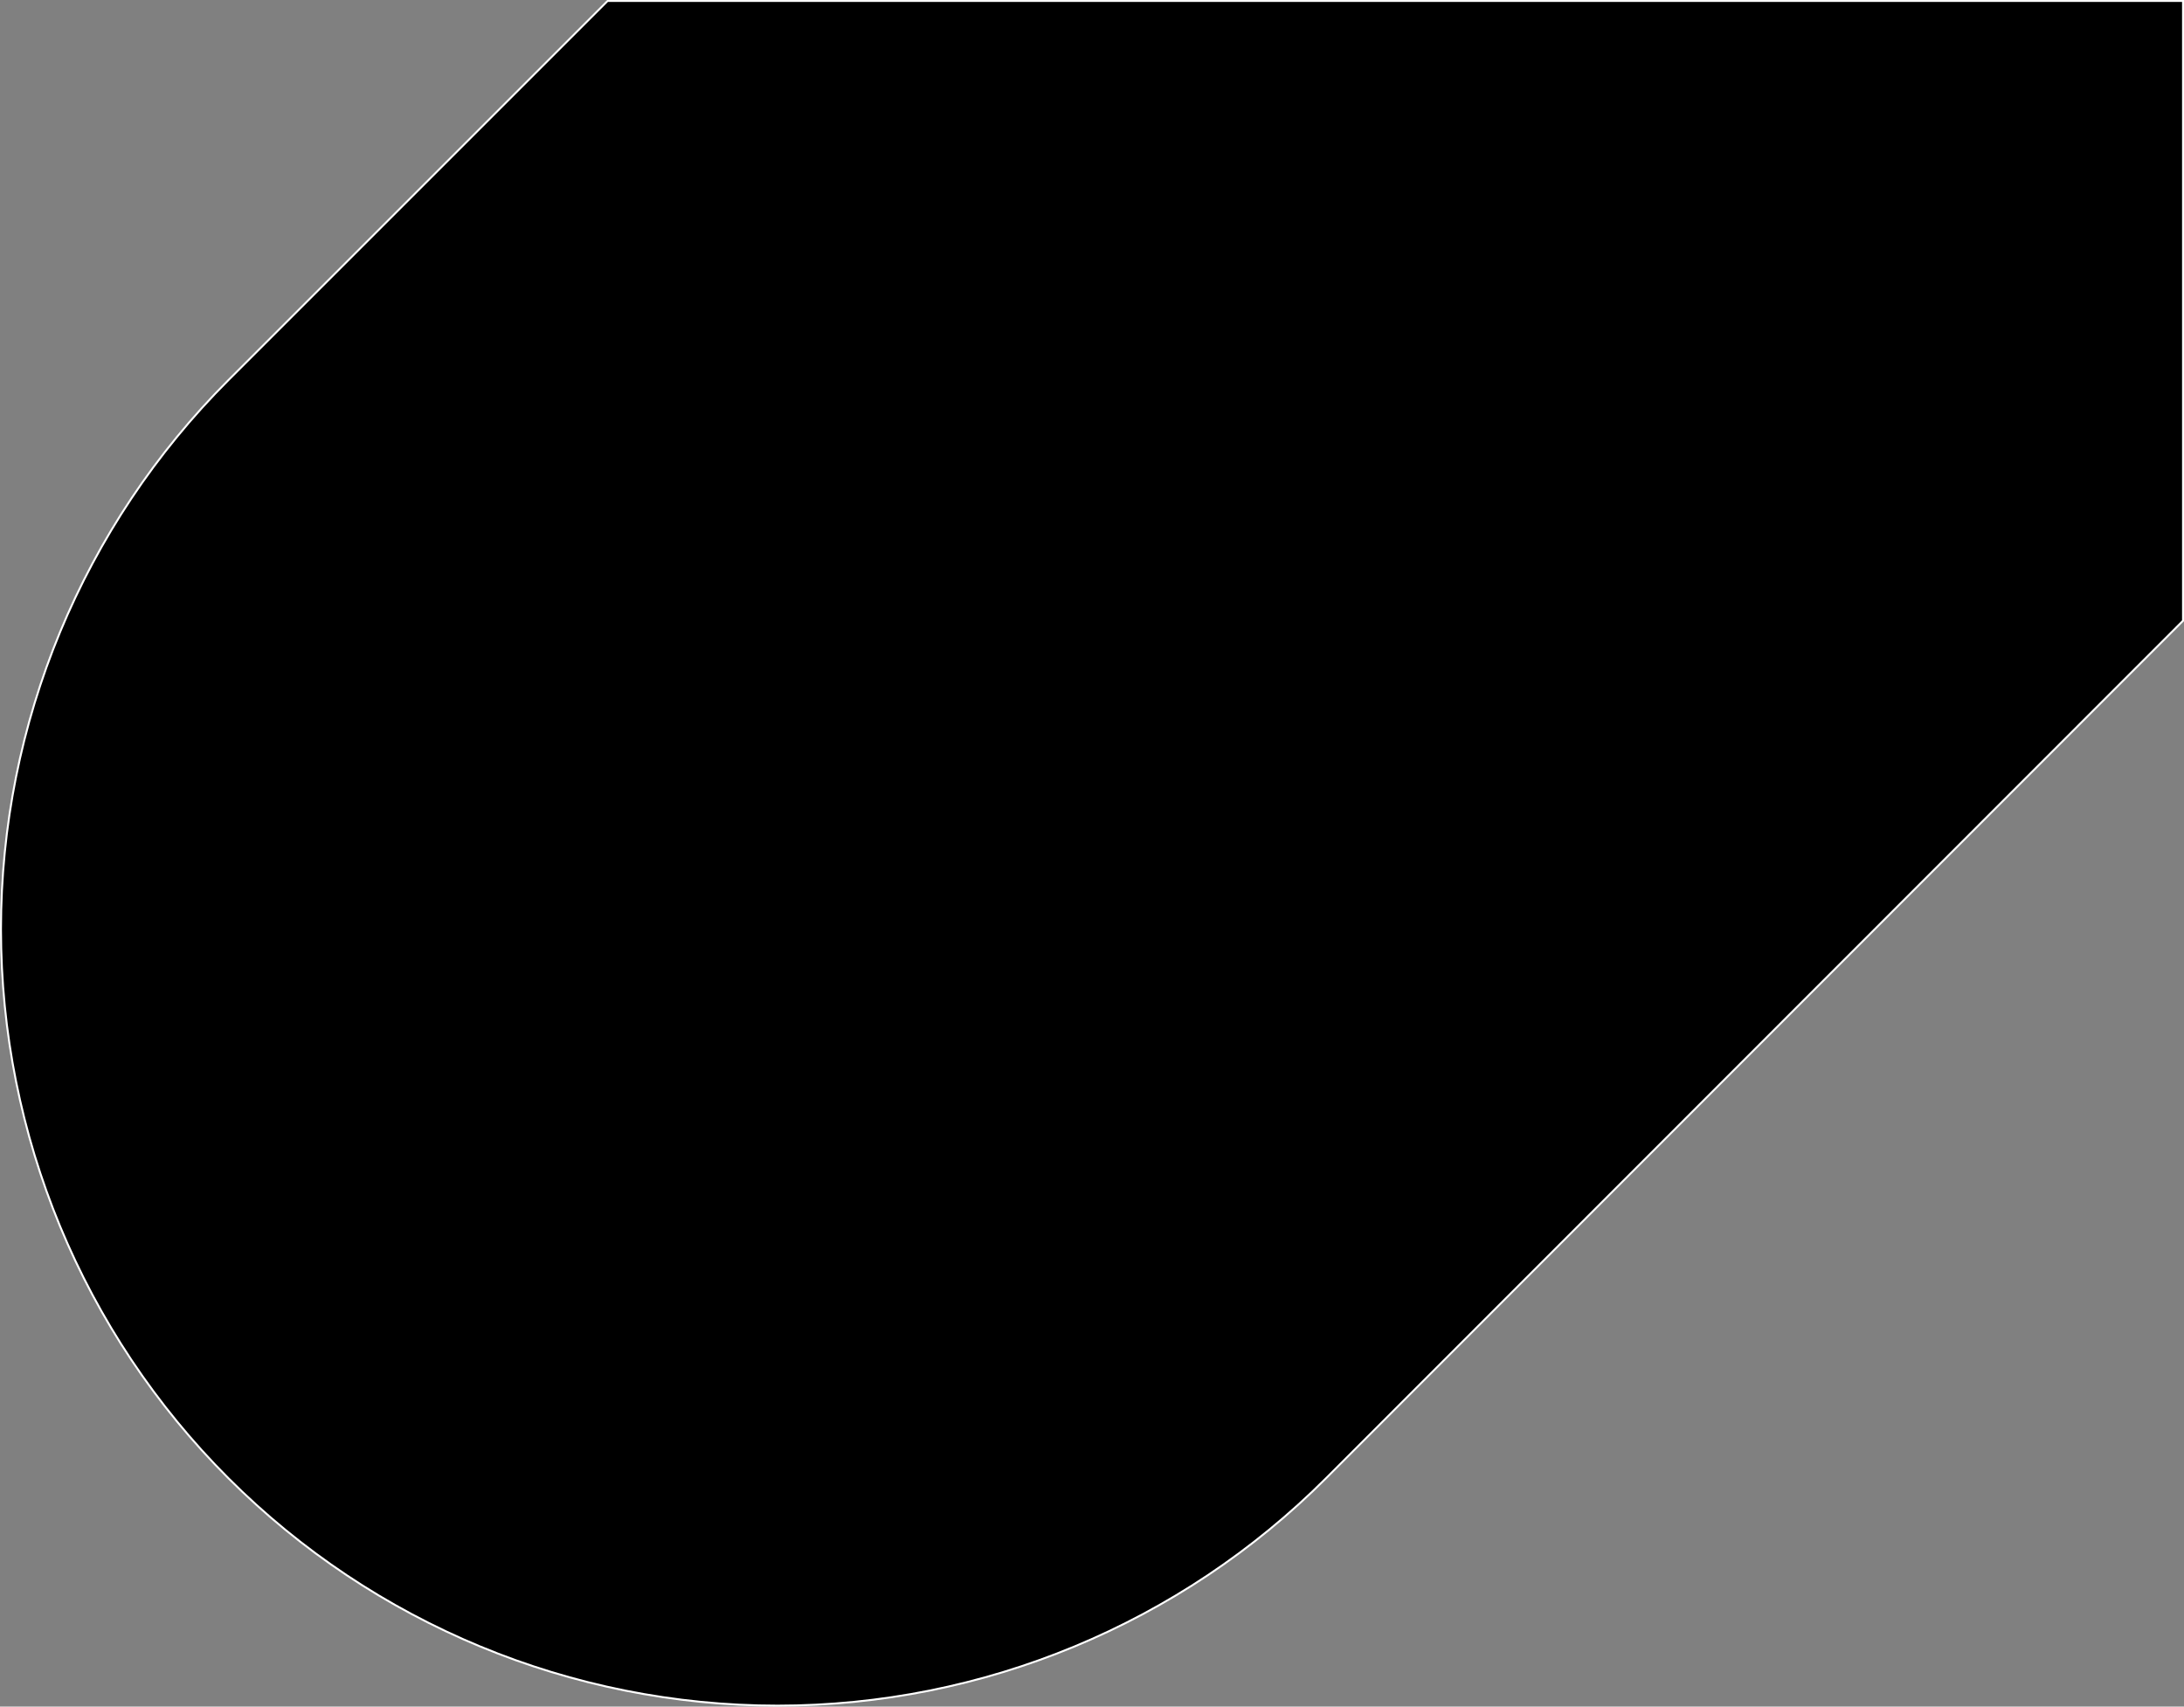 <?xml version="1.0" encoding="utf-8"?>
<!-- Generator: Adobe Illustrator 24.0.1, SVG Export Plug-In . SVG Version: 6.00 Build 0)  -->
<svg version="1.1" xmlns="http://www.w3.org/2000/svg" xmlns:xlink="http://www.w3.org/1999/xlink" x="0px" y="0px"
	 viewBox="0 0 1123.5 877.93" style="enable-background:new 0 0 1123.5 877.93;" xml:space="preserve">
<rect x="0" y="0" width="1123.5" height="877.93" fill="#808080" stroke="none"/>
<style type="text/css">
	.st0{clip-path:url(#SVGID_4_);fill:url(#SVGID_5_);}
	.st1{fill:url(#SVGID_6_);}
	.st2{clip-path:url(#SVGID_8_);fill:#95C11F;}
	.st3{clip-path:url(#SVGID_11_);fill:url(#SVGID_12_);}
	.st4{fill:none;stroke:#FFFFFF;stroke-miterlimit:10;}
	.st5{fill:#FFFFFF;}
	.st6{fill:#E7E7E7;}
	.st7{fill:#222121;}
	.st8{clip-path:url(#SVGID_14_);}
	.st9{fill:#3C3D39;}
	.st10{opacity:0.4;clip-path:url(#SVGID_18_);fill:#494949;}
	.st11{fill:url(#SVGID_19_);}
	.st12{fill:none;}
	.st13{stroke:#FFFFFF;stroke-miterlimit:10;}
	.st14{fill:#FFFFFF;stroke:#95C11F;stroke-width:50;stroke-linecap:round;stroke-miterlimit:10;}
	.st15{fill:url(#SVGID_26_);}
	.st16{fill:none;stroke:#95C11F;stroke-width:0.5;stroke-miterlimit:10;}
	.st17{fill:none;stroke:#5E5E5E;stroke-miterlimit:10;}
	.st18{fill:none;stroke:#95C11F;stroke-miterlimit:10;}
	.st19{fill:#95C11F;}
	.st20{fill:none;stroke:#FFFFFF;stroke-width:3;stroke-linecap:round;stroke-miterlimit:10;}
	.st21{fill:#727272;}
	.st22{fill:none;stroke:#E2E2E2;stroke-miterlimit:10;}
	.st23{fill:none;stroke:#7C7C7C;stroke-miterlimit:10;}
	.st24{clip-path:url(#SVGID_30_);}
	.st25{opacity:0.8;fill:#FFFFFF;}
	.st26{fill:#252428;}
	.st27{fill:#A8ABAB;}
	.st28{opacity:0.7;stroke:#FFFFFF;stroke-miterlimit:10;}
	.st29{clip-path:url(#SVGID_34_);}
	.st30{clip-path:url(#SVGID_38_);}
	.st31{clip-path:url(#SVGID_42_);}
	.st32{fill:#F7F7F7;}
	.st33{fill:none;stroke:#000000;stroke-width:0.25;stroke-miterlimit:10;}
	.st34{fill:none;stroke:#000000;stroke-width:1.5;stroke-miterlimit:10;}
	.st35{fill:none;stroke:#000000;stroke-width:2;stroke-miterlimit:10;}
	.st36{fill:none;stroke:#A8A8A8;stroke-miterlimit:10;}
	.st37{opacity:0.3;fill:#FFFFFF;stroke:#000000;stroke-width:0.25;stroke-miterlimit:10;}
	.st38{clip-path:url(#SVGID_48_);fill:url(#SVGID_49_);}
	.st39{fill:url(#SVGID_50_);}
	.st40{fill:none;stroke:#C1DD4B;stroke-width:40;stroke-linecap:round;stroke-miterlimit:10;}
	.st41{fill:none;stroke:#F9F993;stroke-width:14;stroke-linecap:round;stroke-miterlimit:10;}
	.st42{fill:none;stroke:#ECEF81;stroke-width:14;stroke-linecap:round;stroke-miterlimit:10;}
	.st43{fill:none;stroke:#95C11F;stroke-width:5;stroke-linecap:round;stroke-miterlimit:10;}
	.st44{fill:none;stroke:#FFFFFF;stroke-width:6;stroke-linecap:round;stroke-miterlimit:10;}
	.st45{fill:none;stroke:#F9F993;stroke-width:5;stroke-linecap:round;stroke-miterlimit:10;}
	.st46{fill:url(#SVGID_53_);}
	.st47{clip-path:url(#SVGID_57_);}
	.st48{clip-path:url(#SVGID_61_);}
	.st49{clip-path:url(#SVGID_65_);fill:url(#SVGID_66_);}
	.st50{clip-path:url(#SVGID_68_);fill:url(#SVGID_69_);}
	.st51{clip-path:url(#SVGID_73_);fill:none;stroke:#FFFFFF;stroke-width:3;stroke-linecap:round;stroke-miterlimit:10;}
	.st52{fill:#141145;}
	.st53{fill:none;stroke:#252428;stroke-miterlimit:10;}
	.st54{display:none;opacity:0.2;}
	.st55{display:inline;}
	.st56{fill:#CF2428;}
</style>
<g id="Layer_1">
	<path class="st13" d="M312.54,0.5L117.5,195.54c-74.91,74.91-117,176.51-117,282.45c0,105.94,42.08,207.54,117,282.45
		C192.4,835.34,294,877.43,399.94,877.43c105.94,0,207.29-42.08,282.2-116.99L1123,319.32V0.5H312.54z"/>
</g>
<g id="Layer_5">
</g>
<g id="Layer_3">
</g>
<g id="header">
</g>
<g id="menu">
	<g id="our_services">
	</g>
</g>
<g id="columns" class="st54">
</g>
</svg>
